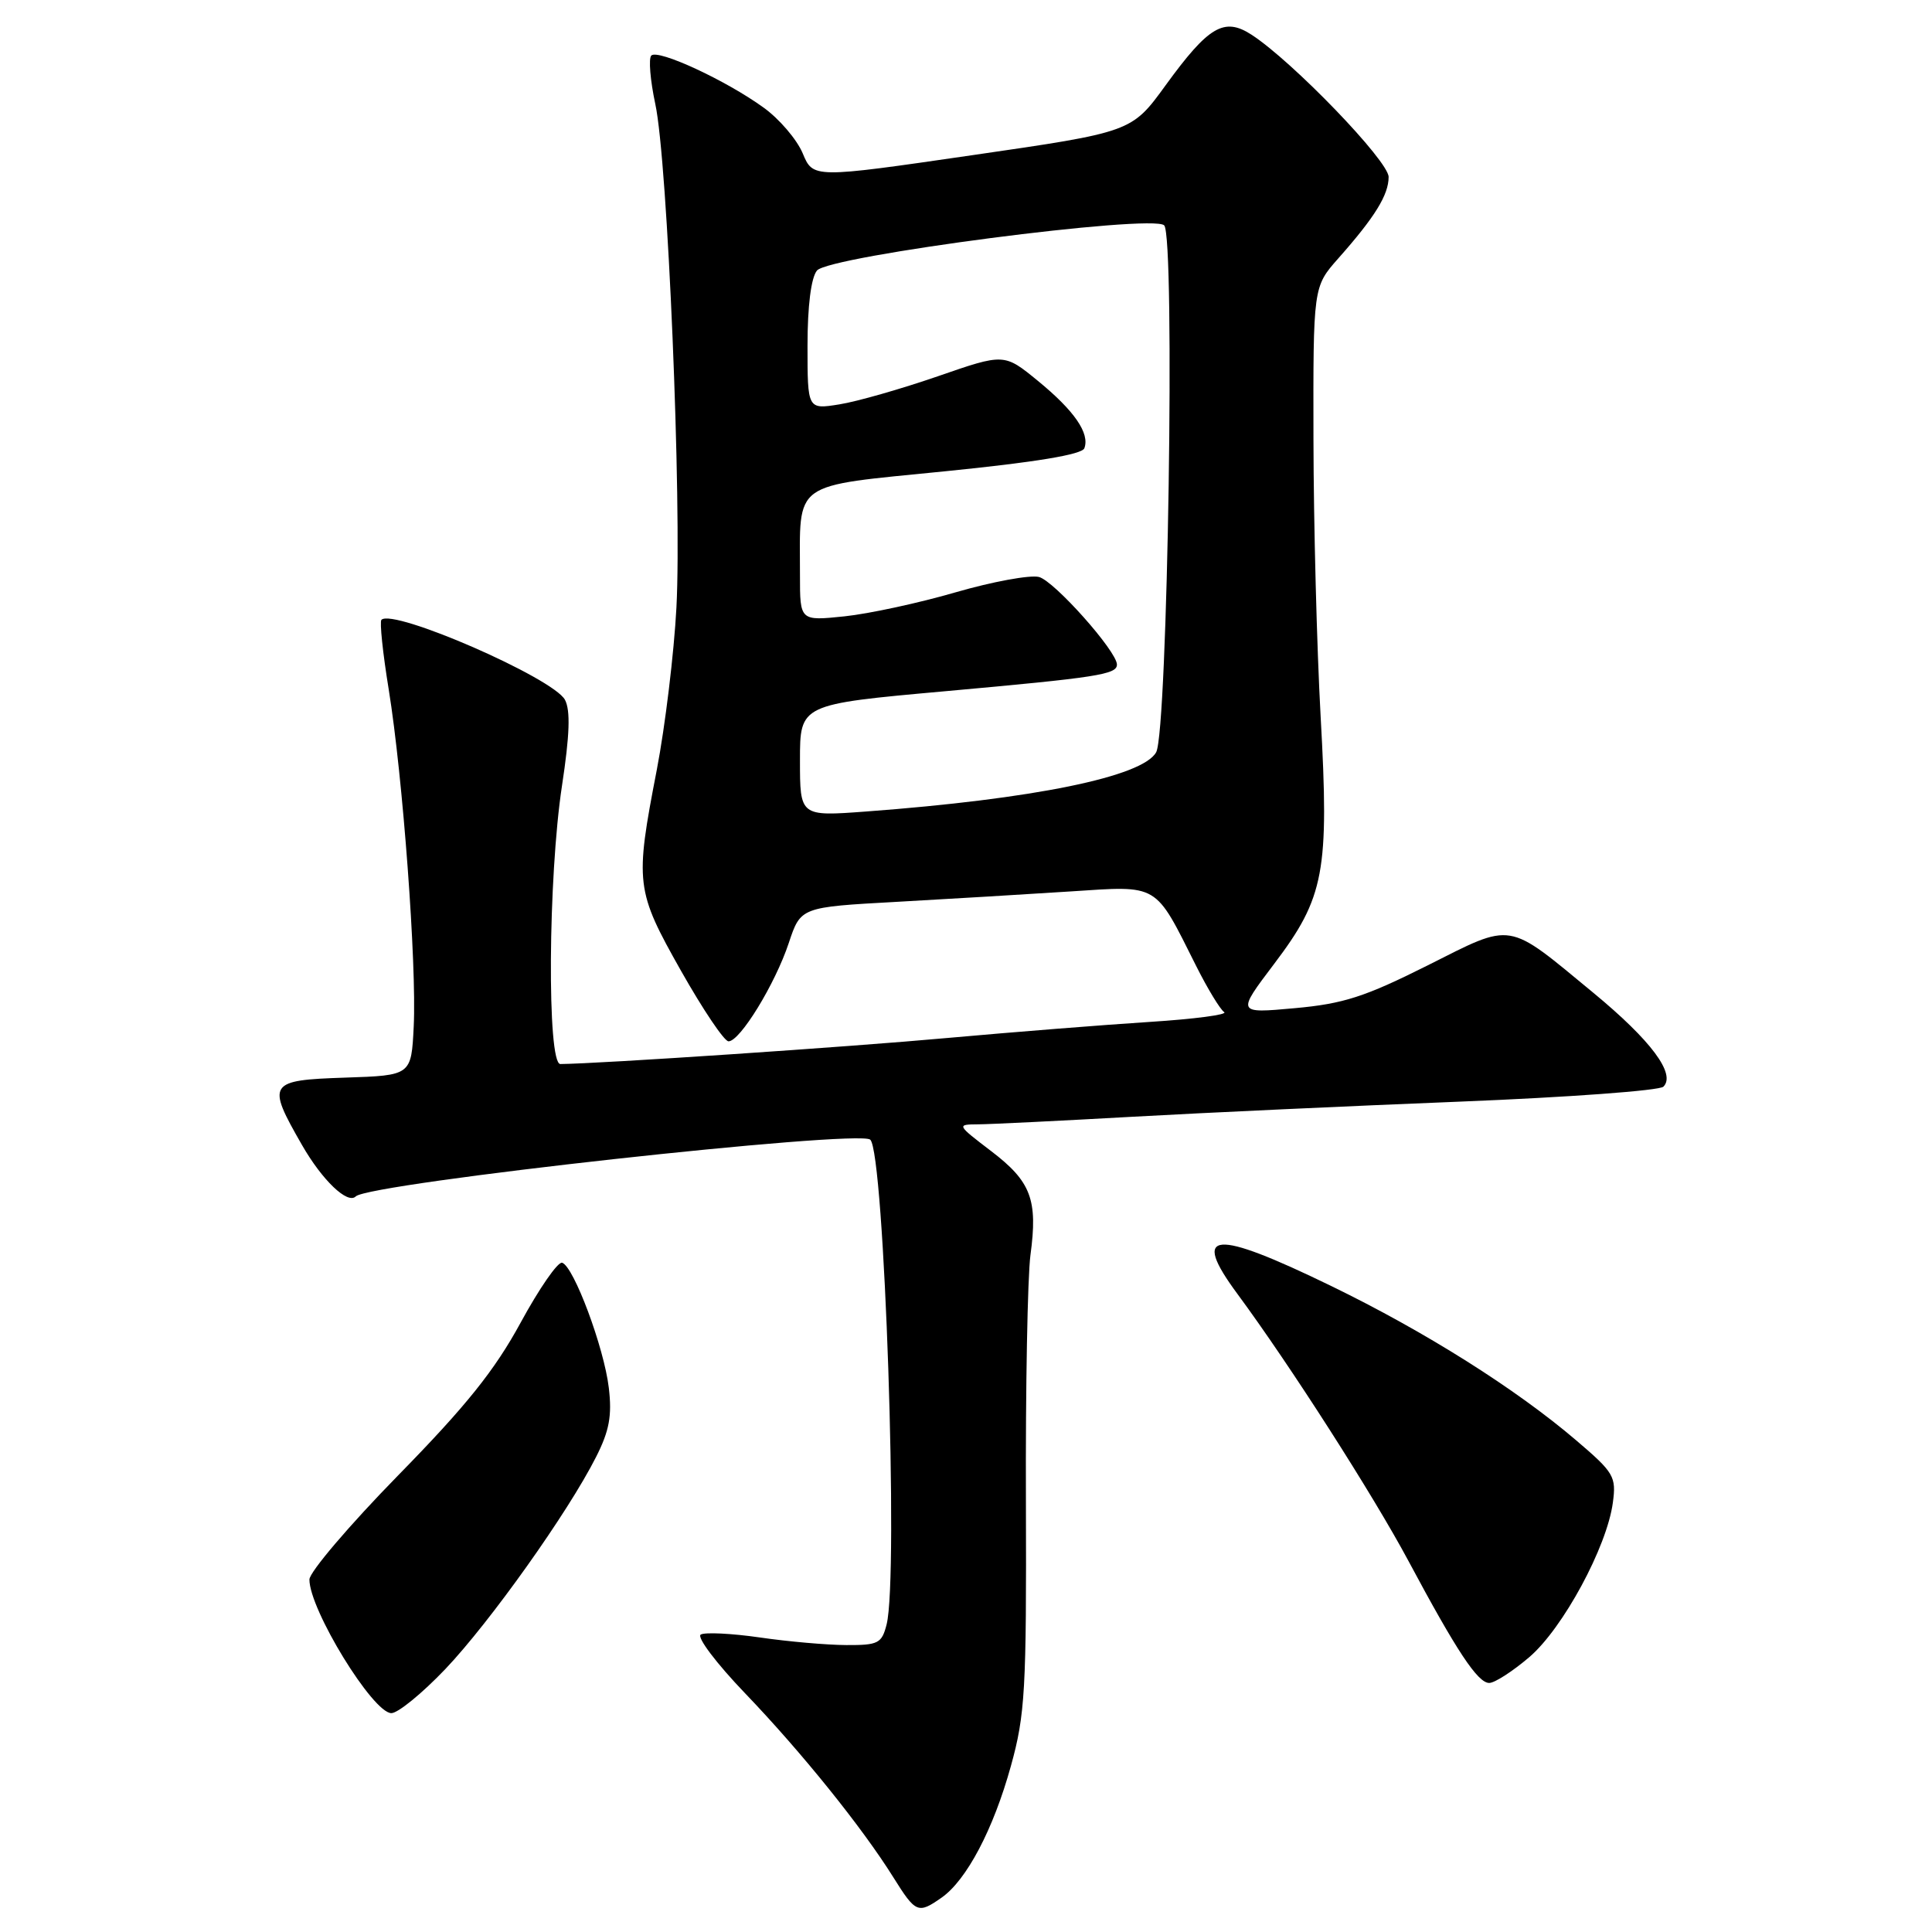 <?xml version="1.0" encoding="UTF-8" standalone="no"?>
<!DOCTYPE svg PUBLIC "-//W3C//DTD SVG 1.1//EN" "http://www.w3.org/Graphics/SVG/1.1/DTD/svg11.dtd" >
<svg xmlns="http://www.w3.org/2000/svg" xmlns:xlink="http://www.w3.org/1999/xlink" version="1.1" viewBox="0 0 256 256">
 <g >
 <path fill="currentColor"
d=" M 124.76 251.45 C 128.08 249.13 131.63 242.39 133.95 234.00 C 135.84 227.19 136.02 223.95 135.94 199.00 C 135.88 183.88 136.16 169.16 136.54 166.30 C 137.53 158.97 136.63 156.57 131.35 152.54 C 126.75 149.03 126.74 149.00 129.61 148.98 C 131.20 148.97 140.38 148.52 150.00 147.98 C 159.62 147.44 179.19 146.54 193.48 145.97 C 207.77 145.40 219.89 144.51 220.41 143.99 C 222.09 142.31 218.78 137.87 211.15 131.57 C 199.53 121.98 200.63 122.16 189.15 127.93 C 180.85 132.09 178.00 133.01 171.55 133.59 C 163.86 134.29 163.86 134.29 168.83 127.72 C 175.50 118.91 176.14 115.52 174.99 94.92 C 174.49 85.89 174.06 69.39 174.04 58.25 C 174.00 38.01 174.00 38.01 177.32 34.25 C 182.18 28.77 184.00 25.82 184.00 23.45 C 184.00 21.33 171.24 8.10 165.82 4.59 C 162.20 2.25 160.14 3.47 154.45 11.30 C 149.95 17.50 149.95 17.50 128.85 20.56 C 107.74 23.63 107.74 23.63 106.36 20.31 C 105.59 18.48 103.26 15.75 101.17 14.25 C 96.17 10.63 87.19 6.48 86.30 7.36 C 85.92 7.75 86.16 10.64 86.83 13.78 C 88.47 21.35 90.36 66.58 89.63 80.50 C 89.31 86.55 88.14 96.22 87.03 102.00 C 84.11 117.08 84.22 117.98 90.25 128.66 C 93.14 133.77 95.96 137.97 96.53 137.98 C 98.04 138.01 102.71 130.40 104.52 124.94 C 106.10 120.20 106.10 120.20 118.80 119.50 C 125.78 119.11 136.15 118.49 141.84 118.12 C 153.66 117.35 152.95 116.93 158.50 128.00 C 160.02 131.03 161.69 133.77 162.21 134.11 C 162.73 134.44 158.29 135.03 152.33 135.41 C 146.37 135.79 134.30 136.75 125.50 137.54 C 112.45 138.73 79.36 140.95 74.25 140.99 C 72.47 141.00 72.62 116.23 74.47 104.09 C 75.49 97.39 75.60 94.12 74.86 92.73 C 73.30 89.83 52.09 80.58 50.54 82.13 C 50.29 82.38 50.72 86.54 51.51 91.37 C 53.38 102.93 55.22 127.80 54.82 136.00 C 54.50 142.50 54.50 142.50 45.75 142.79 C 35.52 143.13 35.29 143.49 40.01 151.71 C 42.69 156.39 46.06 159.61 47.14 158.53 C 48.89 156.78 113.72 149.63 115.31 151.01 C 117.19 152.65 119.09 208.89 117.48 215.25 C 116.84 217.76 116.38 218.00 112.14 217.98 C 109.59 217.97 104.43 217.52 100.67 216.97 C 96.91 216.43 93.39 216.26 92.85 216.59 C 92.30 216.93 94.94 220.42 98.71 224.35 C 106.22 232.18 114.23 242.13 118.37 248.75 C 121.34 253.50 121.65 253.63 124.76 251.45 Z  M 59.01 221.16 C 64.93 214.93 75.27 200.40 78.98 193.06 C 80.74 189.59 81.11 187.59 80.67 183.89 C 80.04 178.56 76.03 167.82 74.49 167.32 C 73.93 167.14 71.46 170.71 68.99 175.25 C 65.54 181.59 61.79 186.27 52.75 195.50 C 46.29 202.10 41.01 208.31 41.00 209.29 C 40.99 213.27 49.41 227.00 51.86 227.00 C 52.73 227.00 55.95 224.37 59.01 221.16 Z  M 202.65 219.57 C 207.10 215.76 212.92 204.99 213.71 199.12 C 214.18 195.65 213.87 195.13 208.85 190.85 C 200.85 184.02 188.84 176.45 176.39 170.40 C 160.75 162.80 157.76 163.05 163.95 171.43 C 170.92 180.87 181.92 198.04 186.63 206.84 C 193.03 218.81 195.81 223.00 197.33 223.00 C 198.05 223.00 200.44 221.46 202.65 219.57 Z  M 106.00 100.75 C 106.00 93.32 106.00 93.32 125.25 91.59 C 145.45 89.77 148.00 89.37 148.00 88.06 C 148.00 86.30 139.68 76.96 137.66 76.45 C 136.47 76.16 131.51 77.07 126.64 78.48 C 121.77 79.90 115.14 81.33 111.89 81.67 C 106.00 82.28 106.00 82.28 106.00 76.27 C 106.00 63.58 104.70 64.51 125.20 62.45 C 137.20 61.25 143.36 60.23 143.68 59.40 C 144.43 57.43 142.37 54.43 137.53 50.47 C 133.06 46.81 133.06 46.81 124.26 49.86 C 119.42 51.53 113.56 53.21 111.23 53.58 C 107.00 54.26 107.00 54.26 107.00 45.82 C 107.00 40.55 107.47 36.81 108.25 35.85 C 109.84 33.90 152.72 28.32 154.26 29.86 C 155.73 31.33 154.73 96.86 153.20 99.67 C 151.43 102.92 136.93 105.88 114.75 107.53 C 106.00 108.18 106.00 108.18 106.00 100.75 Z "/>
</g>
</svg>